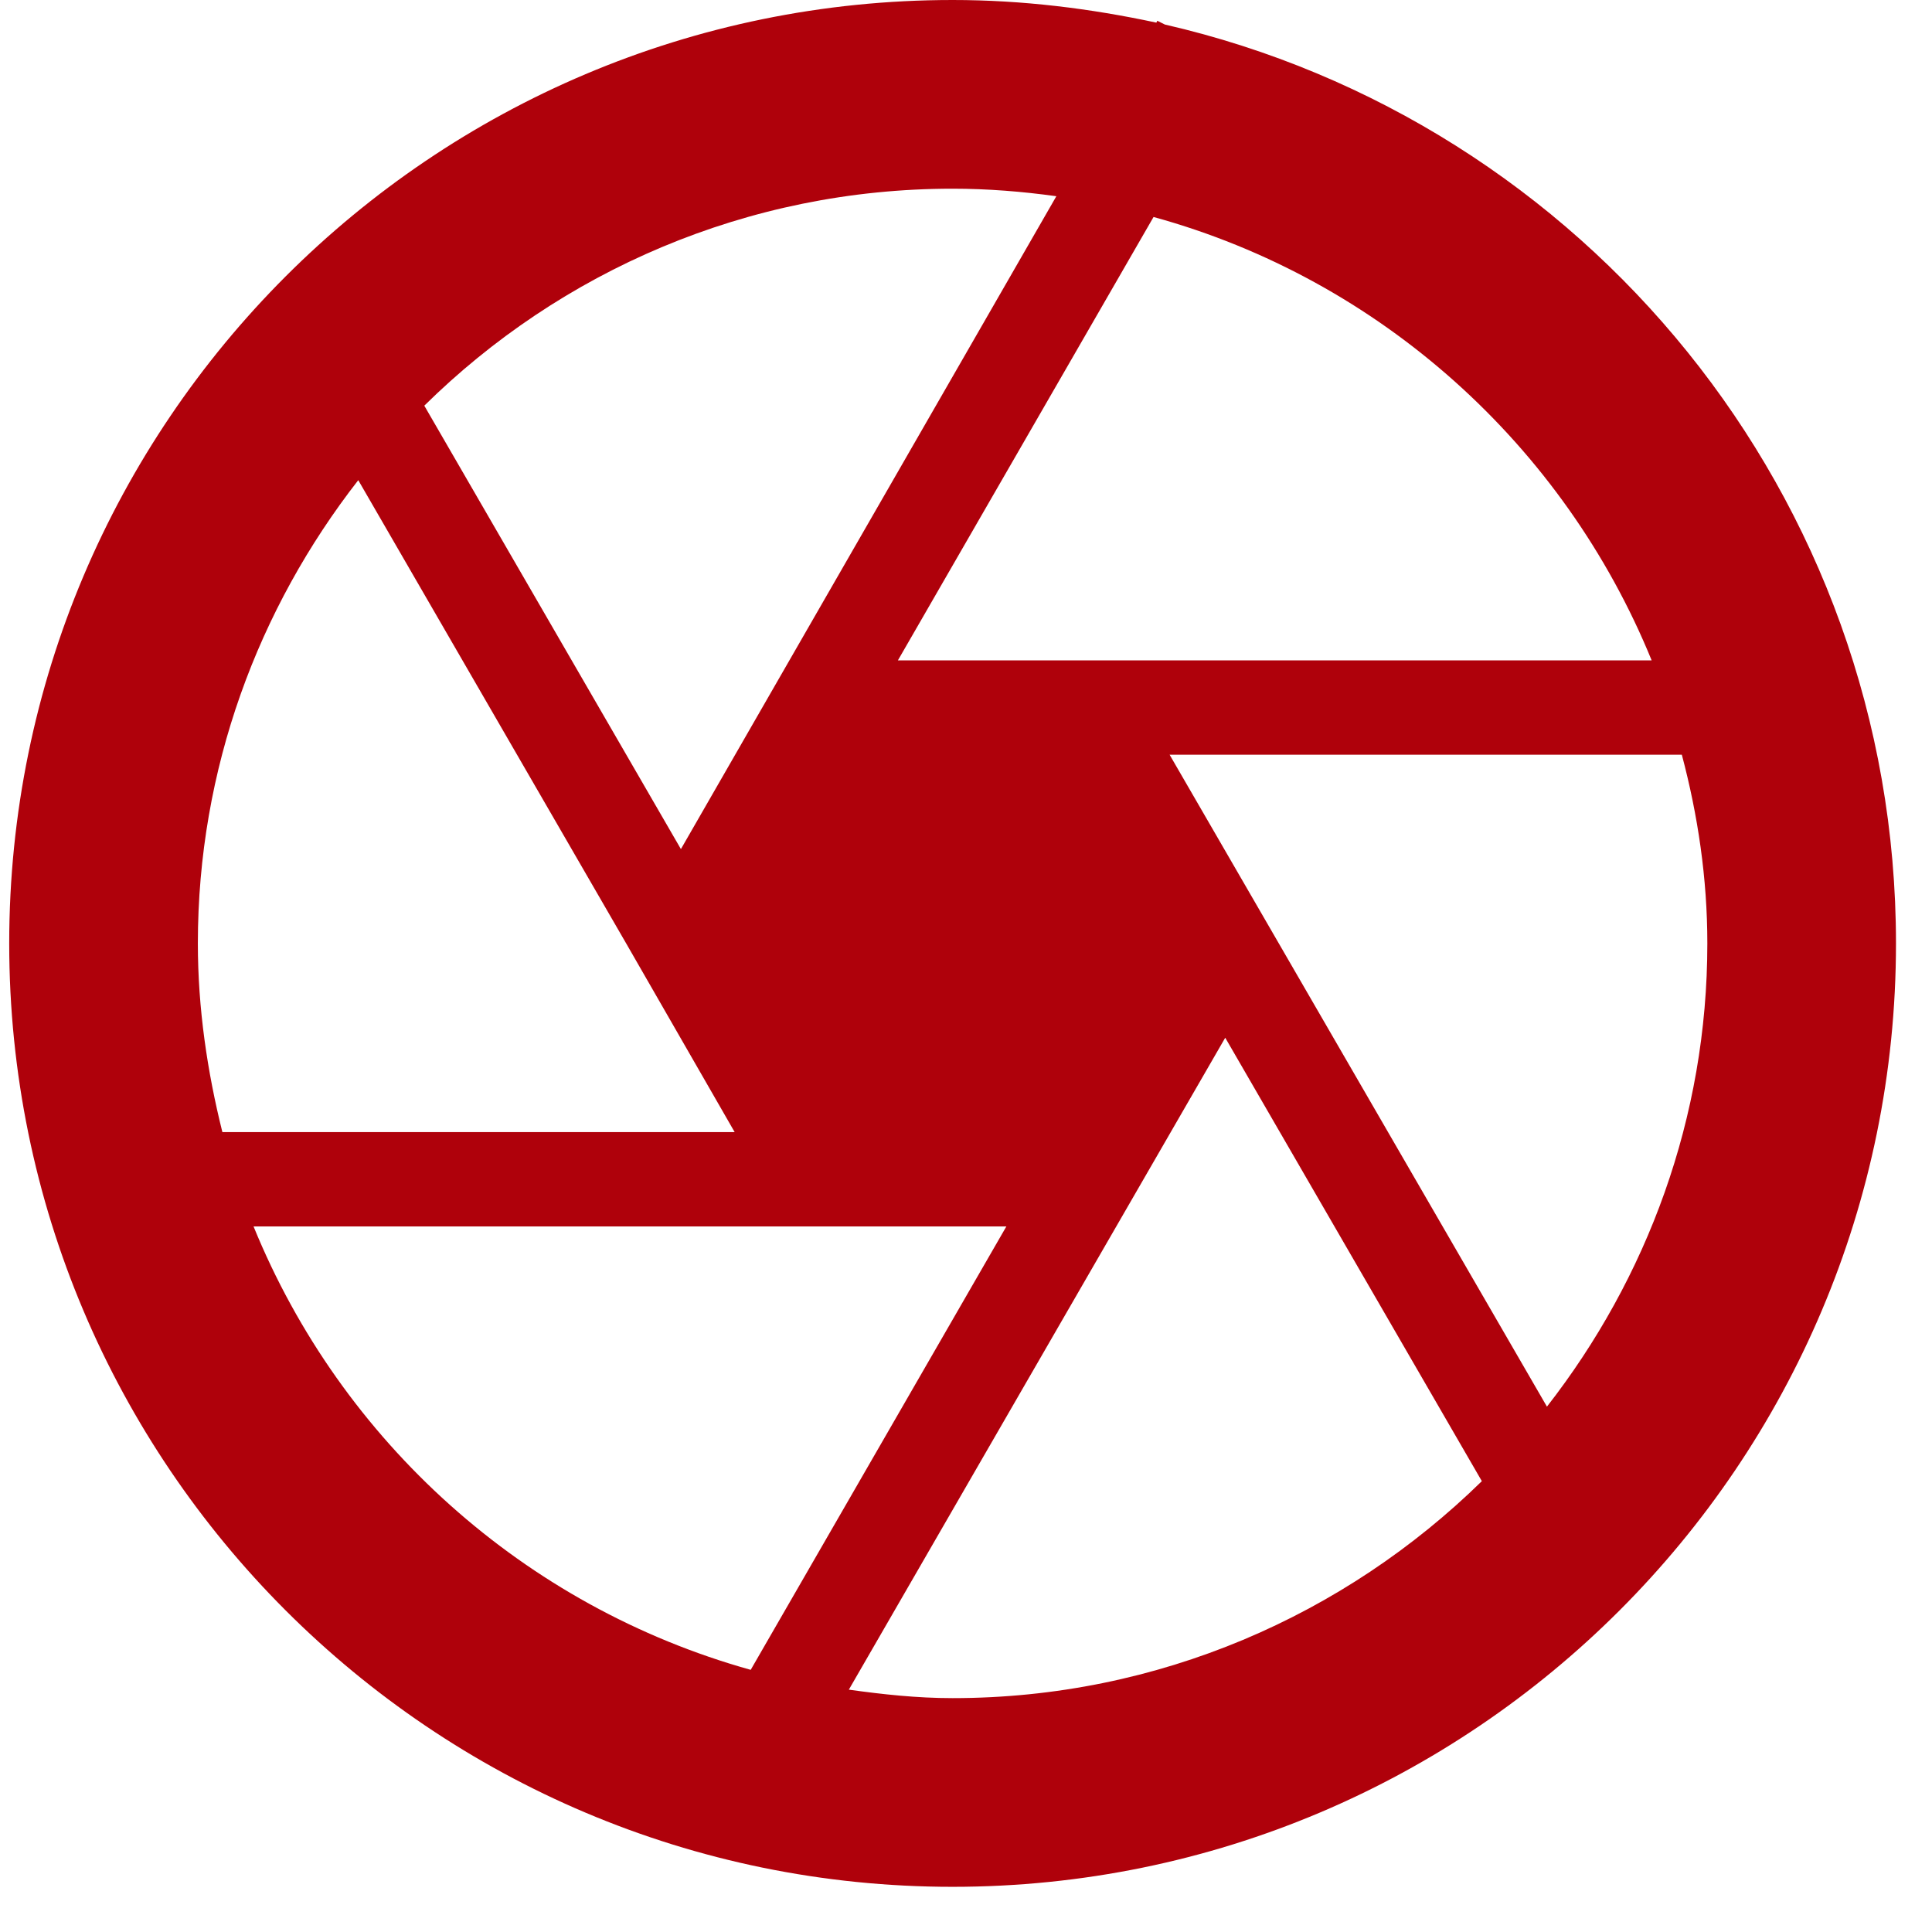 <svg width="39" height="39" viewBox="0 0 39 39" fill="none" xmlns="http://www.w3.org/2000/svg">
<path fill-rule="evenodd" clip-rule="evenodd" d="M23.514 0.495L23.362 0.419L23.343 0.457C22.01 0.171 20.639 0 19.23 0C8.717 0 0.186 8.532 0.186 19.044C0.186 29.556 8.717 38.088 19.23 38.088C29.742 38.088 38.273 29.556 38.273 19.044C38.273 9.998 31.97 2.438 23.514 0.495ZM33.341 13.331H18.125L23.286 4.38C27.857 5.637 31.57 8.989 33.341 13.331ZM15.935 13.331L21.324 3.961C20.639 3.866 19.934 3.809 19.23 3.809C15.078 3.809 11.307 5.485 8.565 8.189L13.745 17.14L15.935 13.331ZM7.232 9.693L12.64 19.044L14.83 22.853H4.489C4.185 21.634 3.994 20.358 3.994 19.044C3.994 15.521 5.213 12.283 7.232 9.693ZM20.315 24.757H5.118C6.889 29.099 10.584 32.432 15.154 33.708L20.315 24.757ZM17.135 34.108L24.733 20.948L29.913 29.899C27.152 32.603 23.381 34.279 19.23 34.279C18.506 34.279 17.82 34.203 17.135 34.108ZM23.61 15.235L31.227 28.395C33.246 25.805 34.465 22.567 34.465 19.044C34.465 17.73 34.274 16.454 33.95 15.235H23.61Z" fill="#AF010B"/>
</svg>
